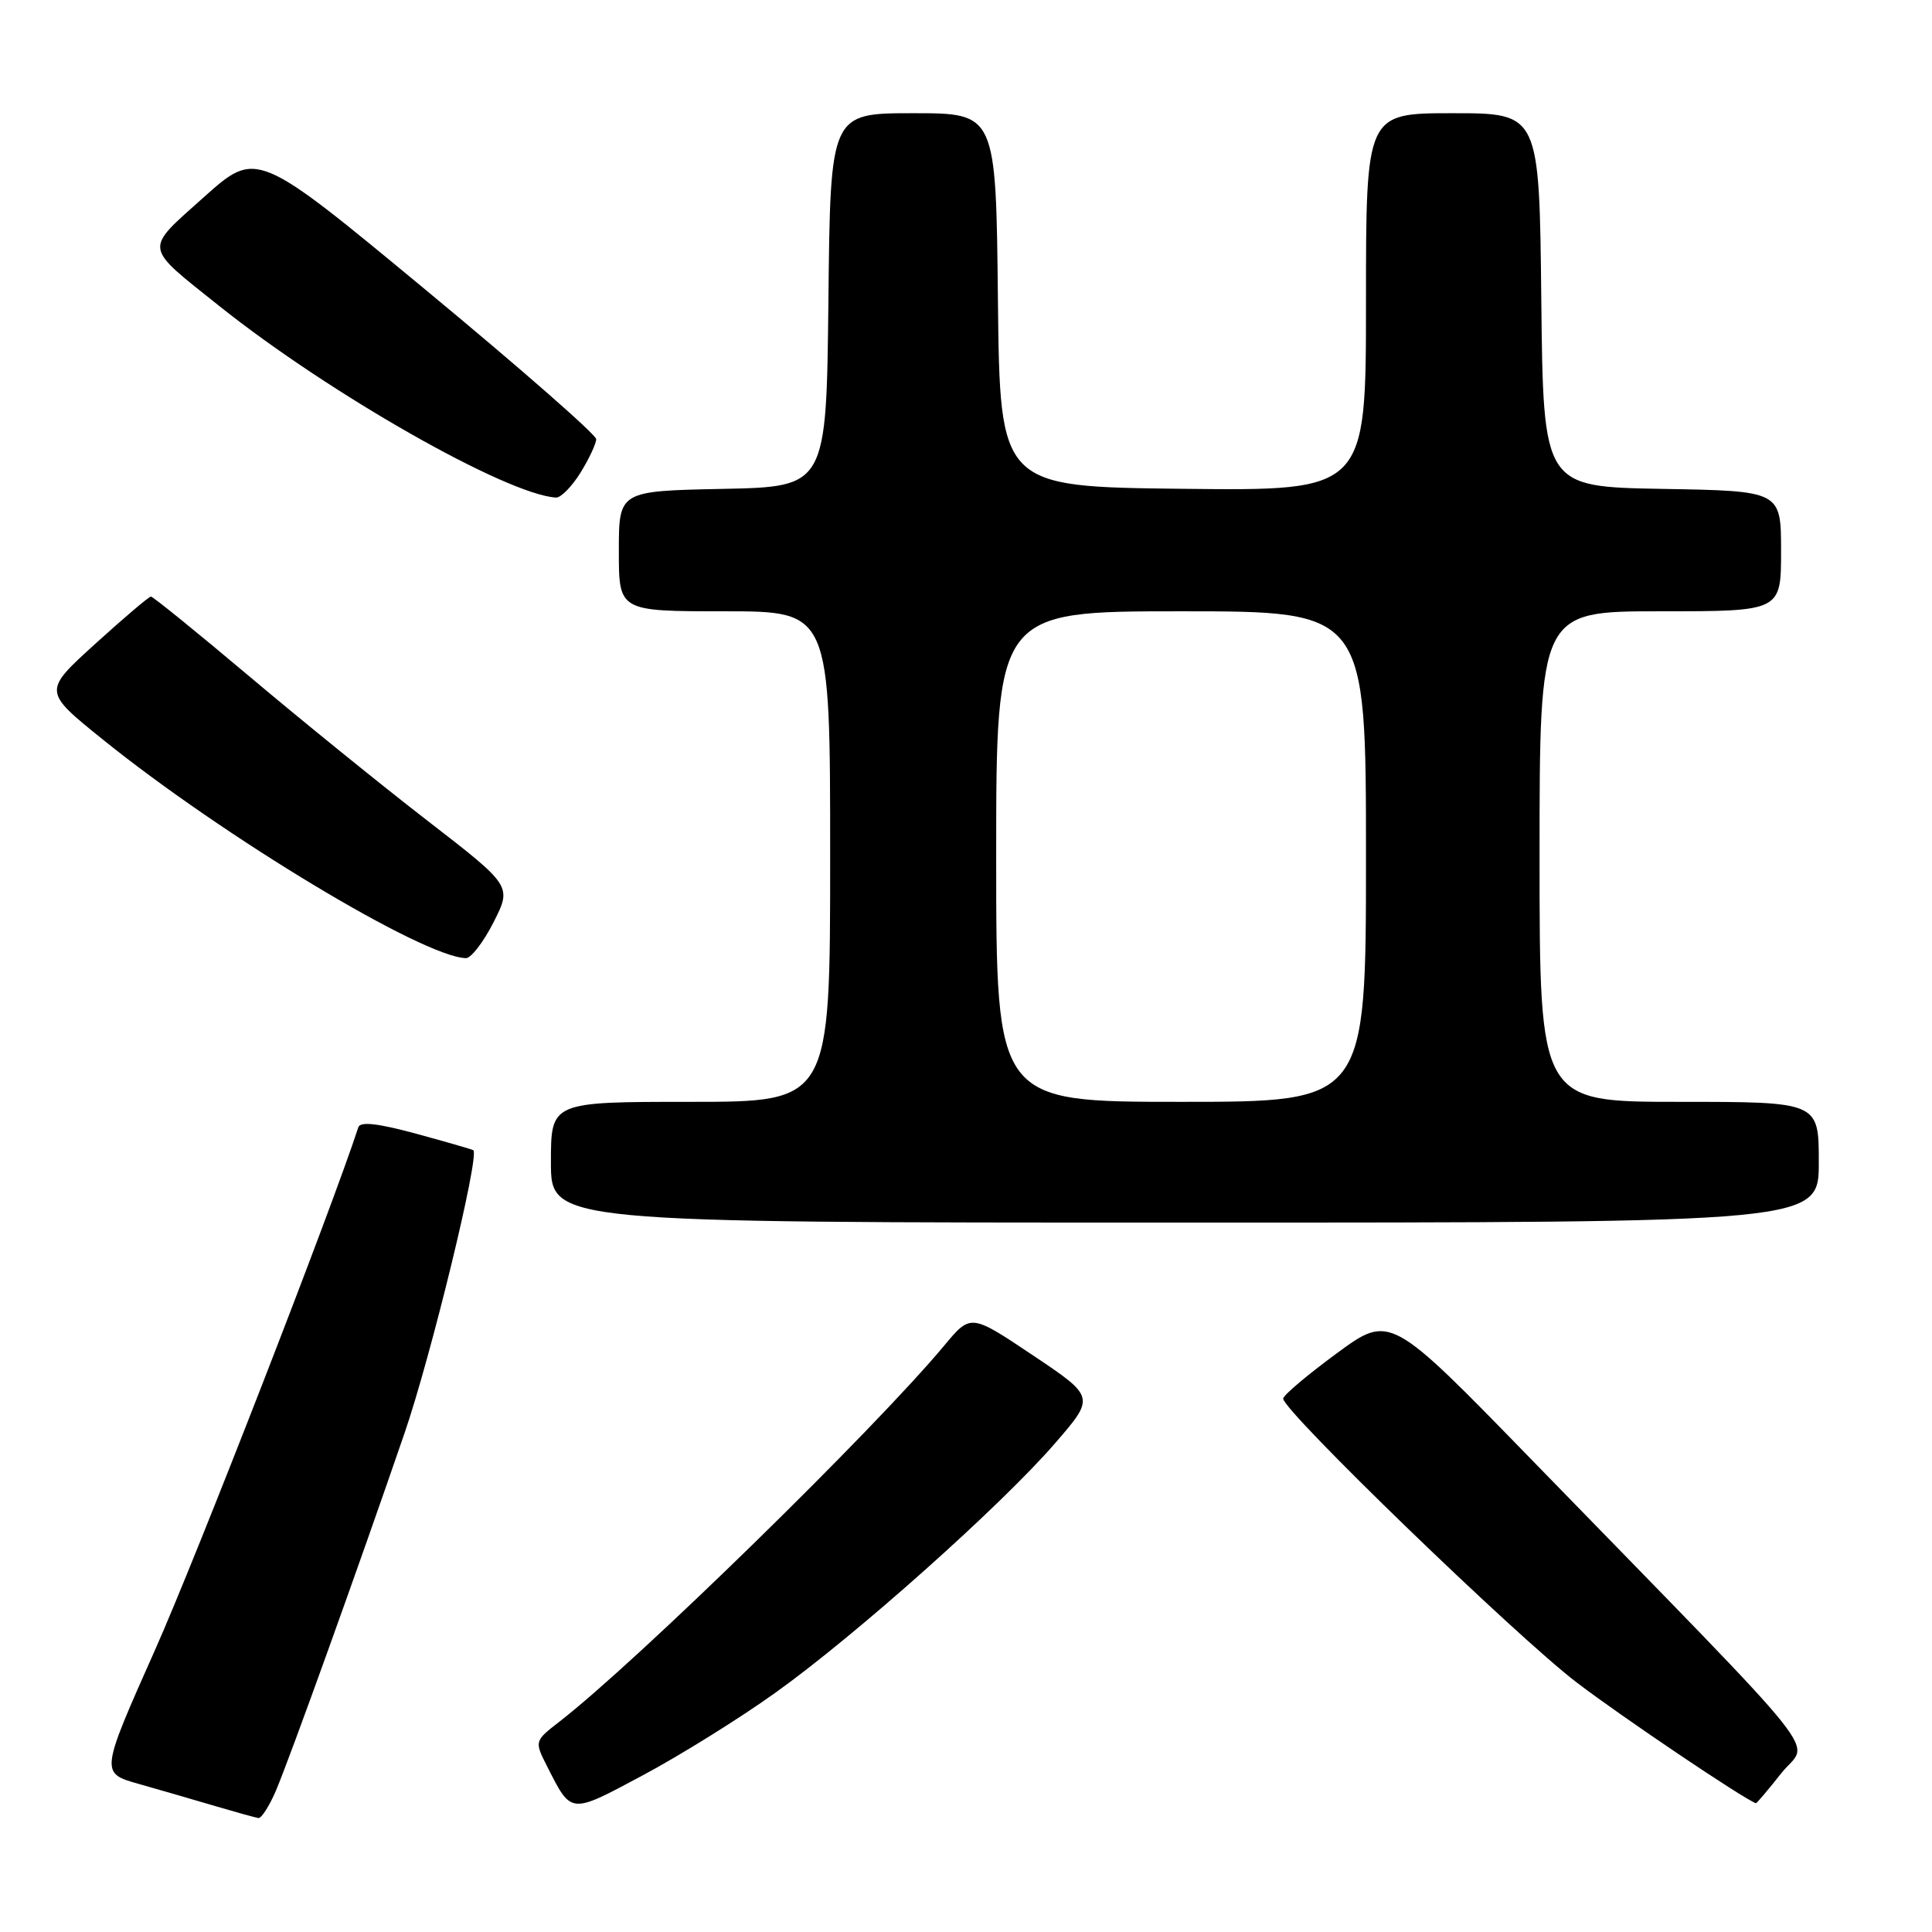 <?xml version="1.0" encoding="UTF-8" standalone="no"?>
<!DOCTYPE svg PUBLIC "-//W3C//DTD SVG 1.1//EN" "http://www.w3.org/Graphics/SVG/1.1/DTD/svg11.dtd" >
<svg xmlns="http://www.w3.org/2000/svg" xmlns:xlink="http://www.w3.org/1999/xlink" version="1.1" viewBox="0 0 256 256">
 <g >
 <path fill="currentColor"
d=" M 36.57 237.25 C 38.46 232.79 47.53 207.58 53.60 189.91 C 57.12 179.66 63.57 153.15 62.72 152.41 C 62.60 152.31 59.20 151.33 55.17 150.23 C 50.04 148.84 47.74 148.58 47.48 149.37 C 43.89 160.38 26.01 206.35 20.55 218.61 C 13.28 234.94 13.28 234.94 18.39 236.38 C 21.20 237.18 25.75 238.49 28.50 239.31 C 31.25 240.12 33.83 240.84 34.24 240.90 C 34.64 240.95 35.69 239.31 36.57 237.25 Z  M 102.68 224.34 C 113.32 216.75 132.68 199.48 139.80 191.24 C 145.11 185.11 145.11 185.11 136.87 179.59 C 128.63 174.07 128.63 174.07 125.12 178.29 C 115.86 189.41 84.40 220.16 74.15 228.11 C 70.80 230.71 70.80 230.71 72.52 234.10 C 75.74 240.44 75.49 240.42 85.15 235.25 C 90.05 232.64 97.94 227.73 102.68 224.34 Z  M 236.04 234.95 C 239.69 230.34 243.44 235.04 202.85 193.32 C 184.19 174.14 184.19 174.14 177.13 179.32 C 173.25 182.17 170.05 184.87 170.03 185.32 C 169.97 186.91 200.92 216.85 208.95 222.96 C 215.00 227.57 230.98 238.33 232.67 238.94 C 232.76 238.97 234.28 237.18 236.04 234.95 Z  M 241.00 154.00 C 241.00 146.00 241.00 146.00 222.50 146.00 C 204.00 146.00 204.00 146.00 204.00 113.50 C 204.00 81.00 204.00 81.00 220.00 81.00 C 236.00 81.00 236.00 81.00 236.00 73.03 C 236.00 65.05 236.00 65.05 220.25 64.78 C 204.50 64.50 204.50 64.50 204.23 39.75 C 203.97 15.00 203.97 15.00 192.48 15.00 C 181.00 15.00 181.00 15.00 181.00 40.02 C 181.00 65.04 181.00 65.04 156.75 64.77 C 132.50 64.50 132.50 64.50 132.23 39.75 C 131.97 15.00 131.97 15.00 121.00 15.00 C 110.03 15.00 110.03 15.00 109.77 39.75 C 109.50 64.50 109.50 64.50 95.75 64.78 C 82.00 65.06 82.00 65.06 82.00 73.03 C 82.00 81.00 82.00 81.00 96.00 81.00 C 110.00 81.00 110.00 81.00 110.00 113.50 C 110.00 146.00 110.00 146.00 91.50 146.00 C 73.00 146.00 73.00 146.00 73.00 154.00 C 73.00 162.00 73.00 162.00 157.00 162.00 C 241.00 162.00 241.00 162.00 241.00 154.00 Z  M 65.40 122.20 C 67.83 117.40 67.83 117.40 56.67 108.77 C 50.52 104.02 39.88 95.39 33.00 89.59 C 26.12 83.79 20.27 79.05 20.00 79.05 C 19.73 79.05 16.40 81.88 12.60 85.33 C 5.70 91.60 5.70 91.60 13.60 97.97 C 29.59 110.87 56.04 126.80 61.73 126.96 C 62.41 126.98 64.06 124.84 65.40 122.20 Z  M 76.92 62.63 C 78.06 60.78 79.00 58.78 79.00 58.19 C 79.00 57.60 68.88 48.74 56.50 38.49 C 34.01 19.87 34.01 19.87 27.03 26.11 C 19.03 33.28 18.91 32.44 29.11 40.59 C 43.61 52.16 67.13 65.54 73.67 65.93 C 74.31 65.97 75.77 64.48 76.92 62.63 Z  M 132.00 113.50 C 132.00 81.00 132.00 81.00 156.50 81.00 C 181.00 81.00 181.00 81.00 181.00 113.50 C 181.00 146.00 181.00 146.00 156.50 146.00 C 132.00 146.00 132.00 146.00 132.00 113.50 Z "/>
</g>
</svg>